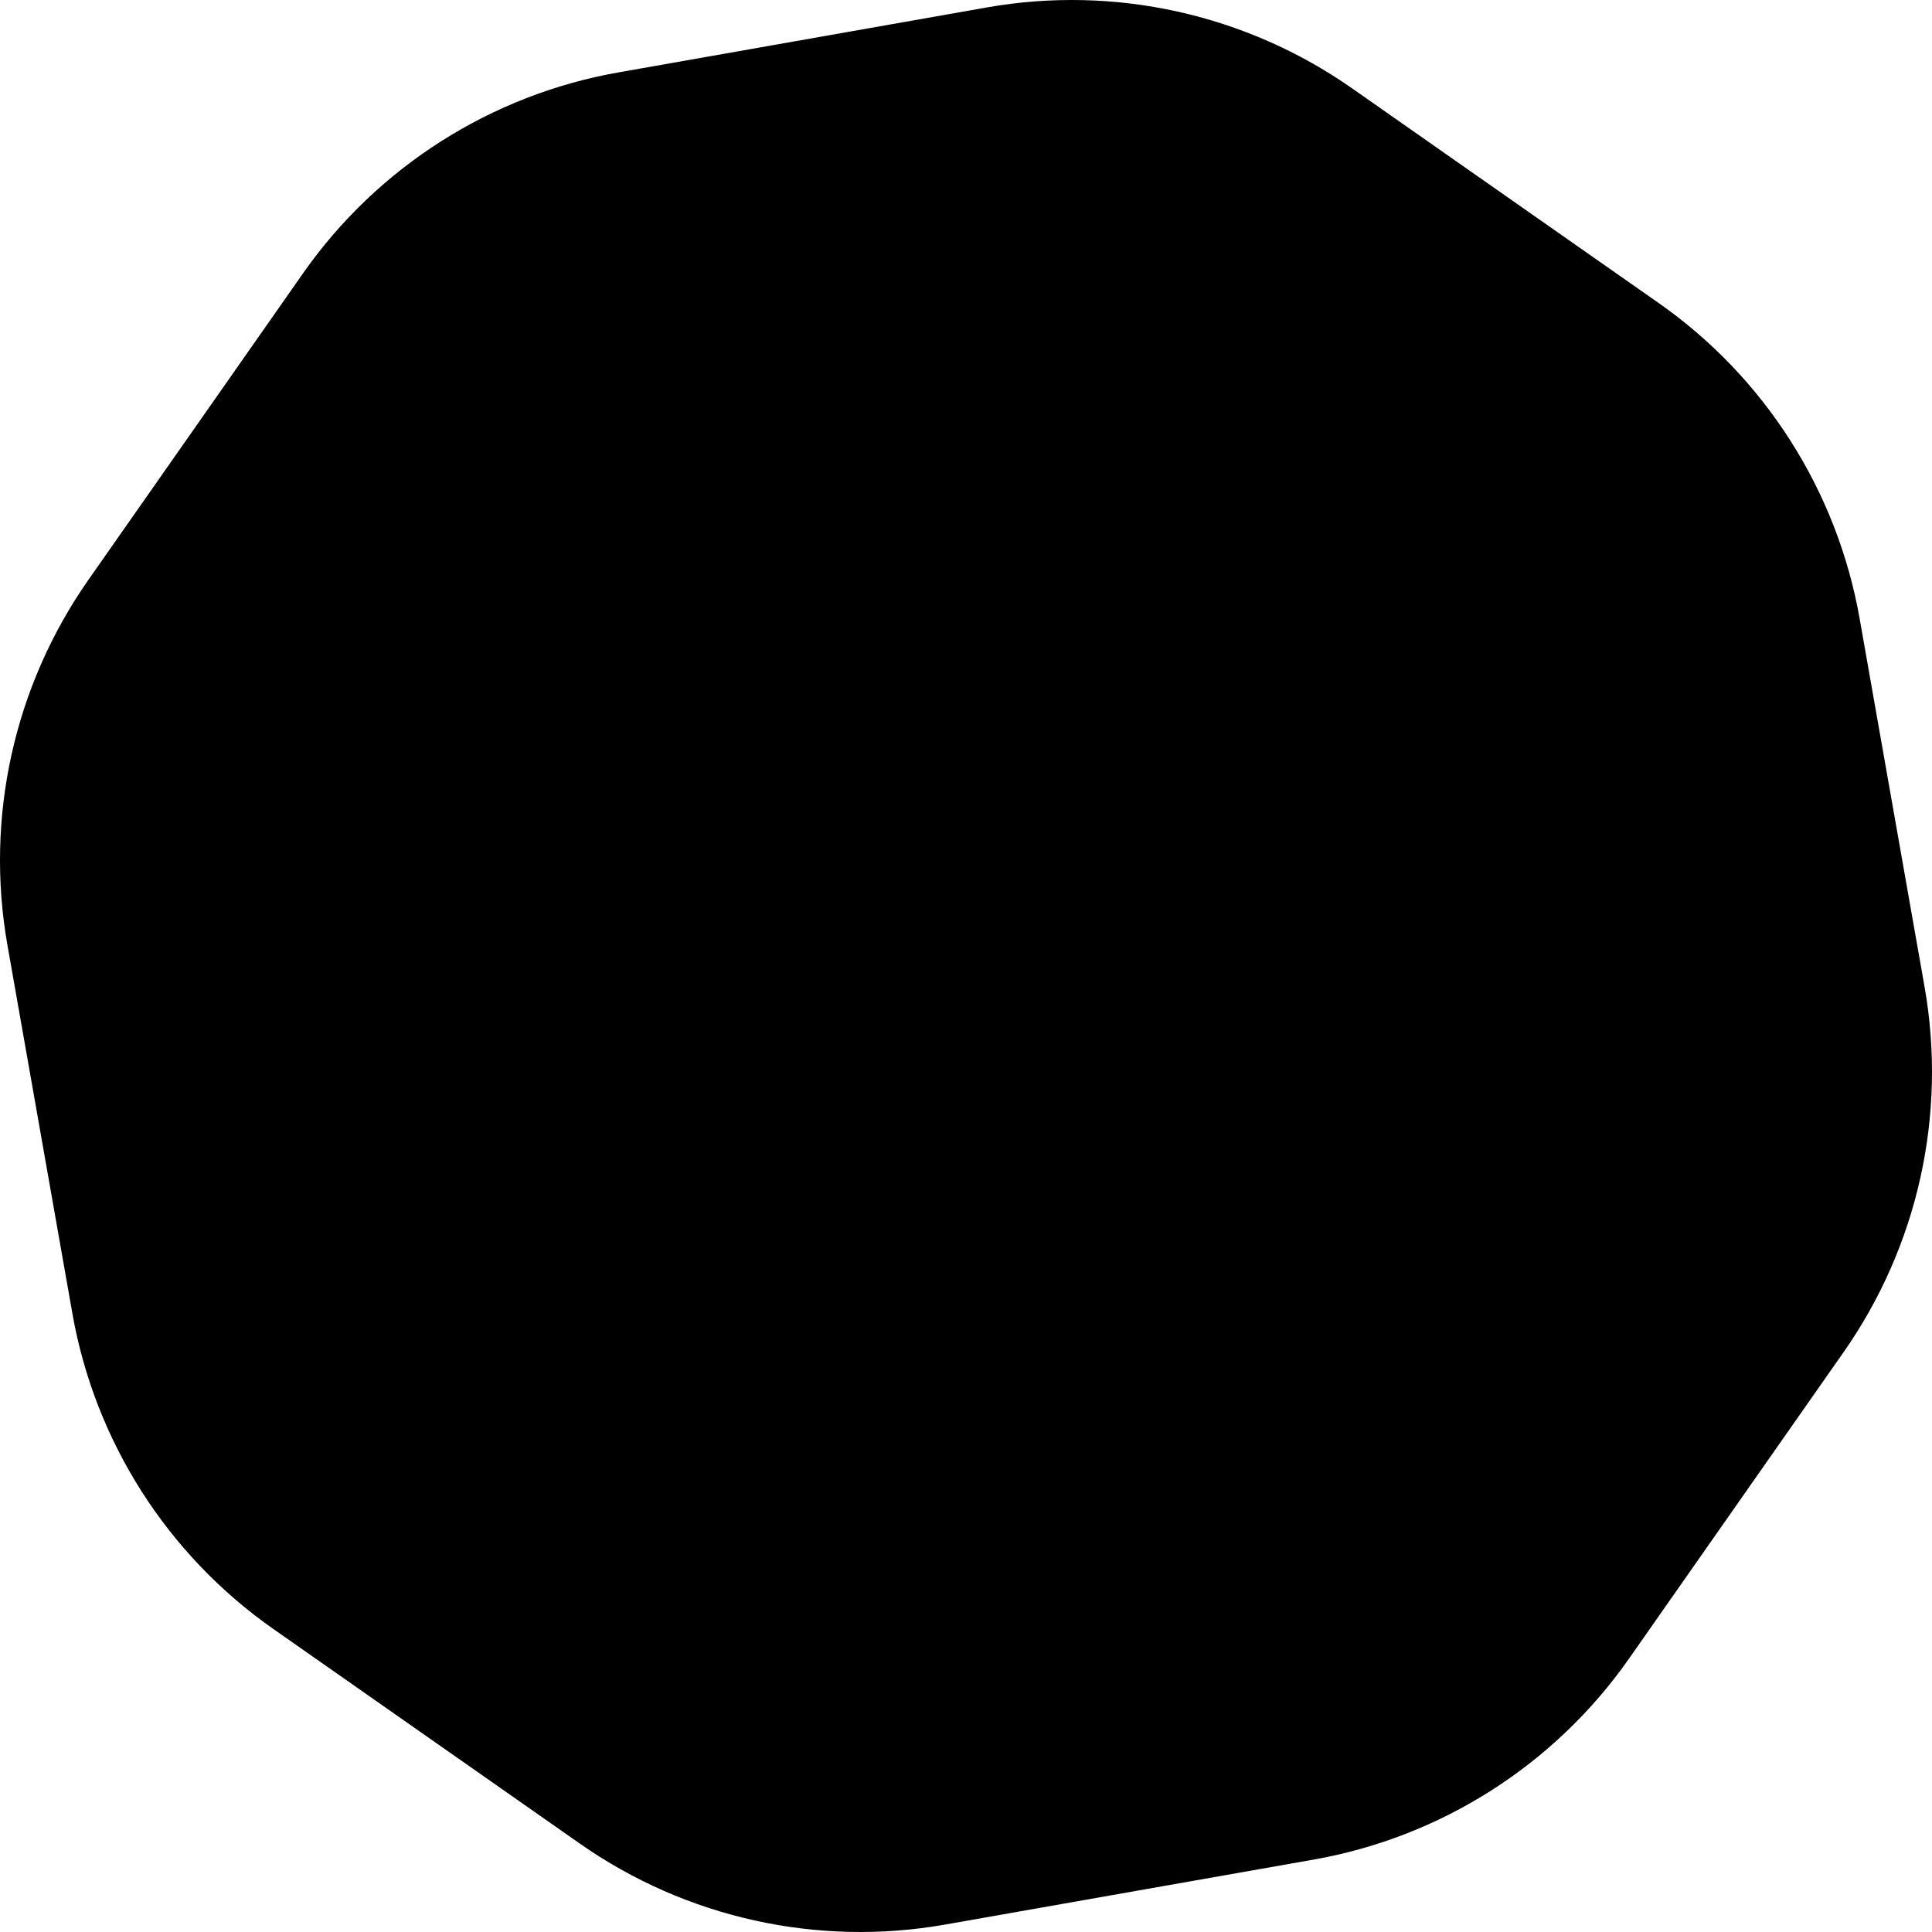 <?xml version="1.0" encoding="UTF-8"?>
<svg width="128px" height="128px" viewBox="0 0 128 128" version="1.1" xmlns="http://www.w3.org/2000/svg" xmlns:xlink="http://www.w3.org/1999/xlink">
    <title>octagon/octagon</title>
    <g id="Page-1" stroke="none" stroke-width="1" fill="none" fill-rule="evenodd">
        <g id="Masks" transform="translate(-1024, -928)" fill="#000000" fill-rule="nonzero">
            <path d="M1089.386,928.492 L1064.977,932.796 C1056.519,934.287 1048.999,939.078 1044.073,946.113 L1029.857,966.416 C1024.93,973.452 1023.001,982.156 1024.492,990.614 L1028.796,1015.023 C1030.287,1023.481 1035.078,1031.001 1042.113,1035.927 L1062.416,1050.143 C1069.452,1055.07 1078.156,1056.999 1086.614,1055.508 L1111.023,1051.204 C1119.481,1049.713 1127.001,1044.922 1131.927,1037.887 L1146.143,1017.584 C1151.07,1010.548 1152.999,1001.844 1151.508,993.386 L1147.204,968.977 C1145.713,960.519 1140.922,952.999 1133.887,948.073 L1113.584,933.857 C1106.548,928.93 1097.844,927.001 1089.386,928.492 Z" id="octagon/octagon"></path>
        </g>
    </g>
</svg>